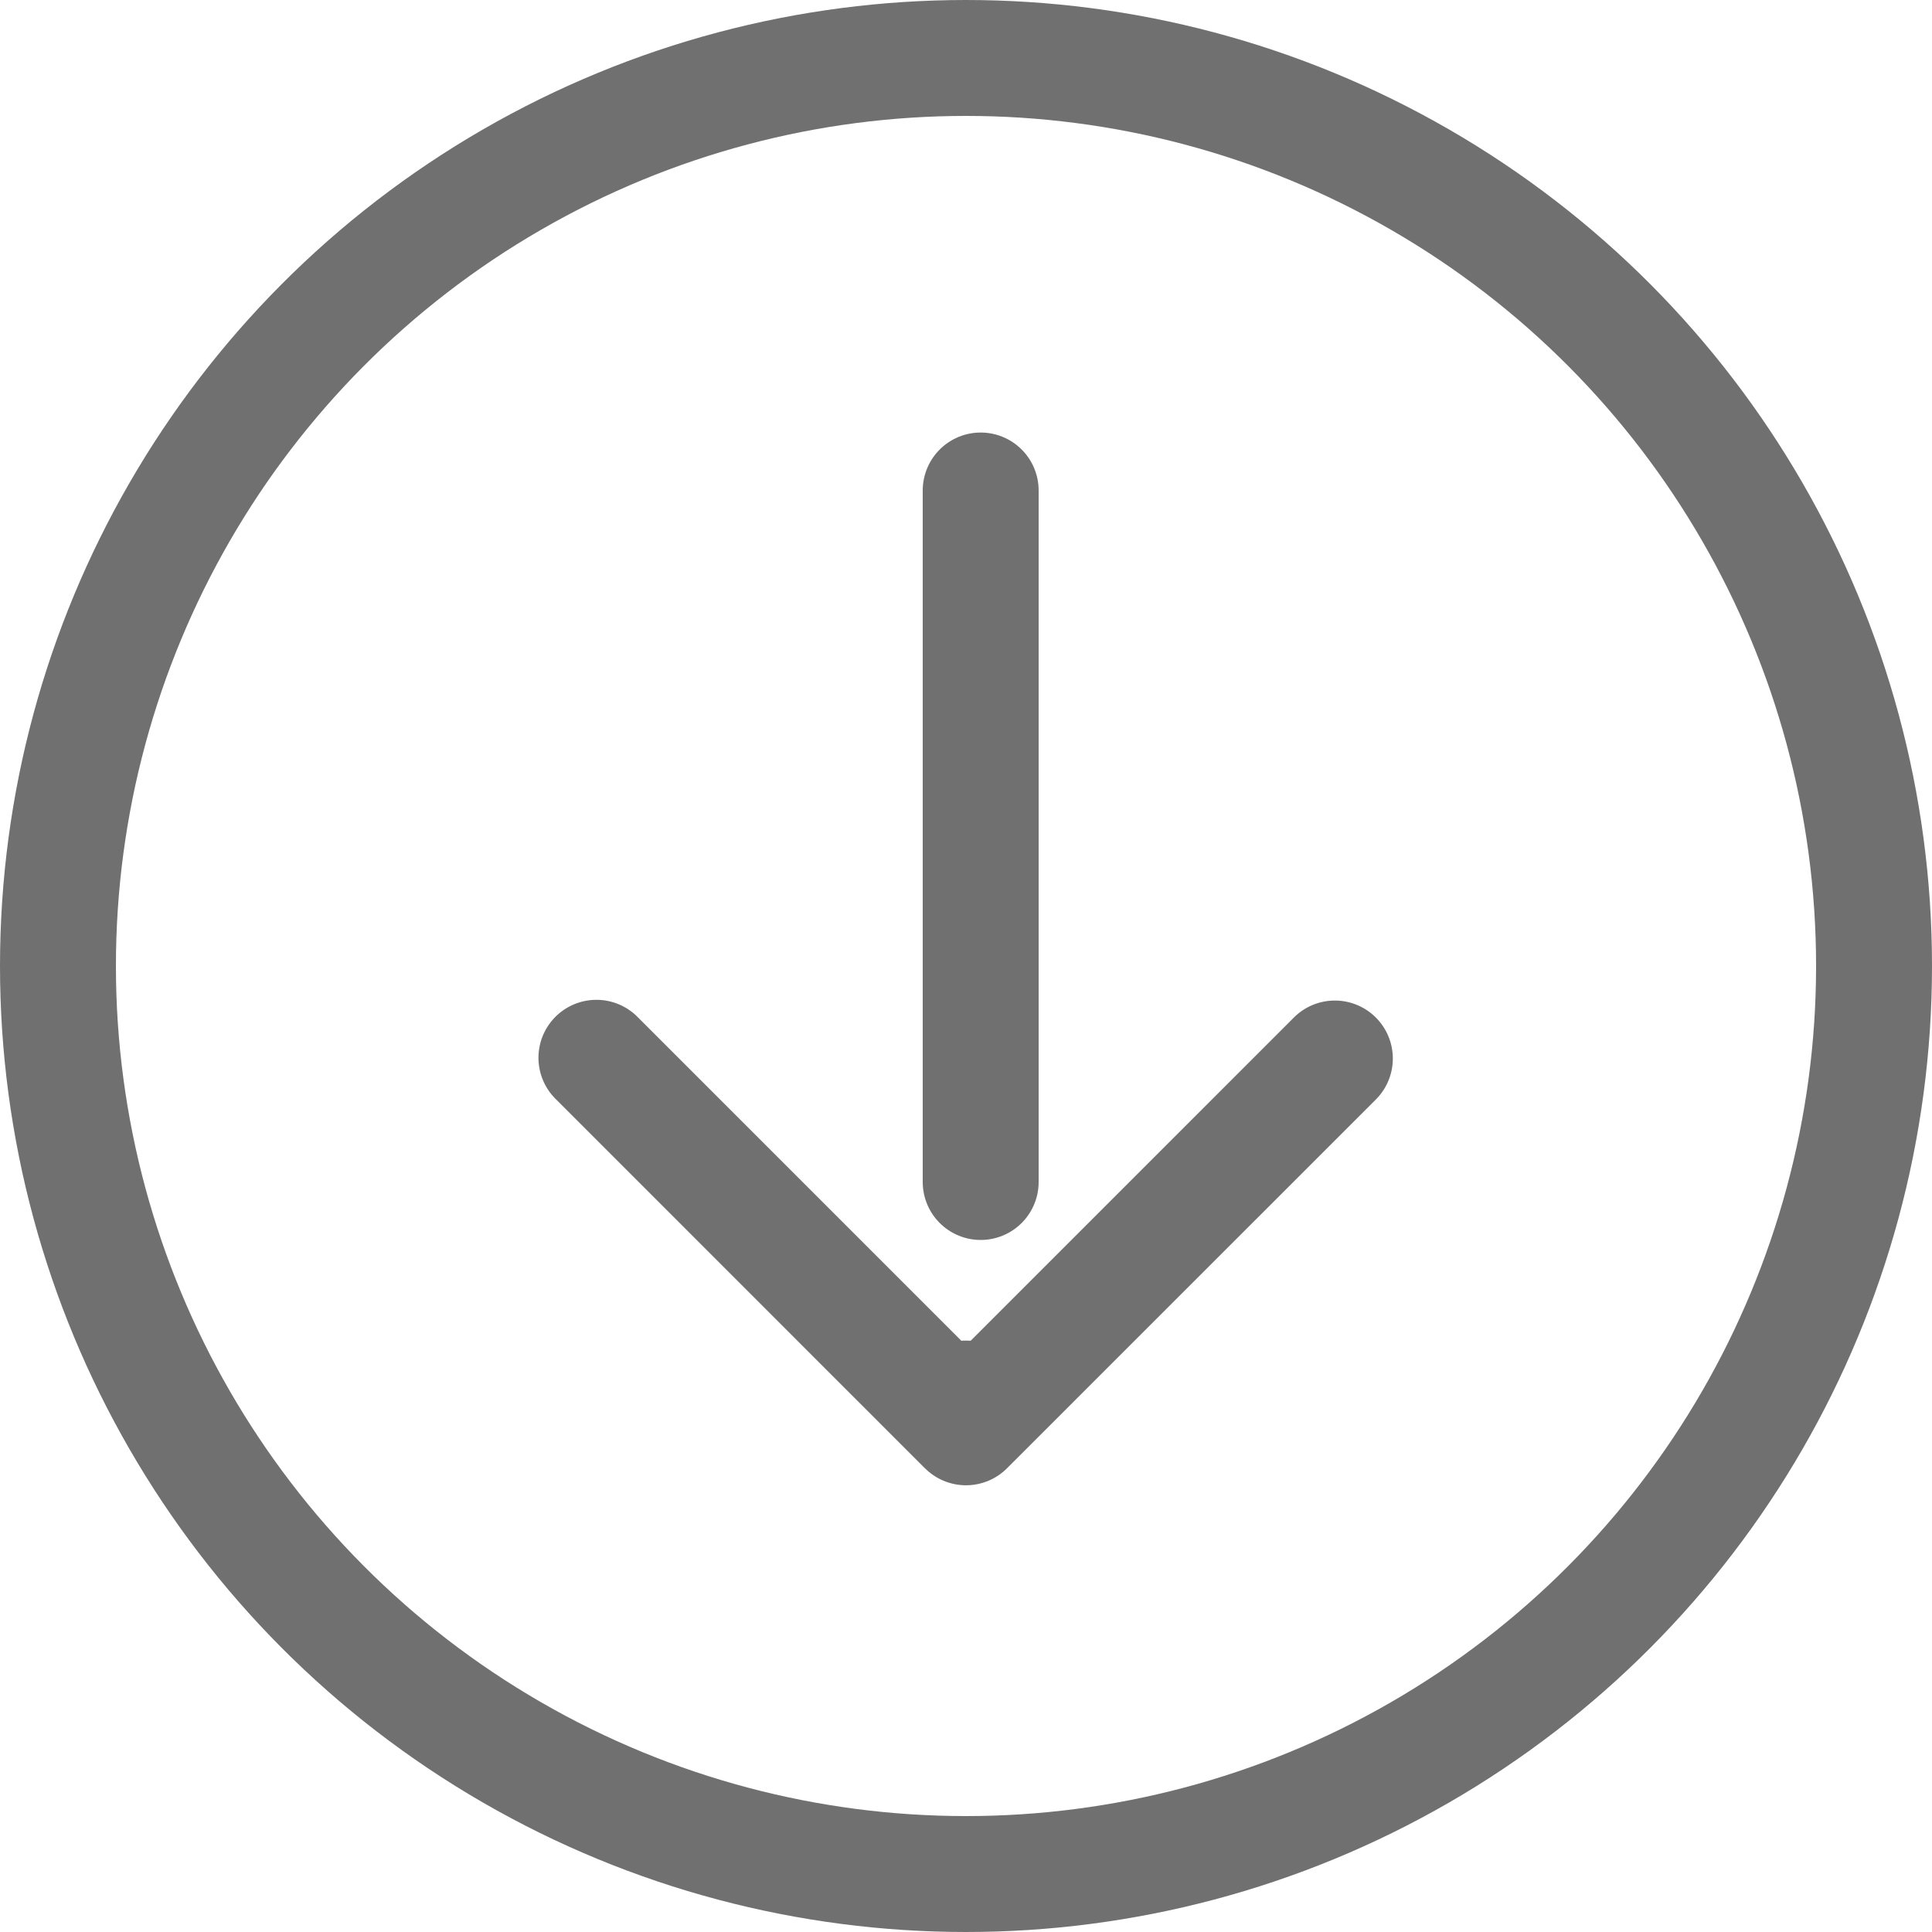 <svg width="50" height="50" fill="none" xmlns="http://www.w3.org/2000/svg"><circle cx="25" cy="25" r="23.5" stroke="#707070" stroke-width="3"/><path stroke="#707070" stroke-width="3" stroke-linecap="round" d="M25.38 12.694V30.59"/><path d="M23.94 38a1.5 1.5 0 002.12 0l9.547-9.545a1.5 1.5 0 10-2.122-2.121L25 34.819l-8.485-8.485a1.5 1.5 0 10-2.122 2.12l9.546 9.547zm2.56-1.806a1.5 1.5 0 00-3 0h3zm0 .746v-.746h-3v.746h3z" fill="#707070"/></svg>